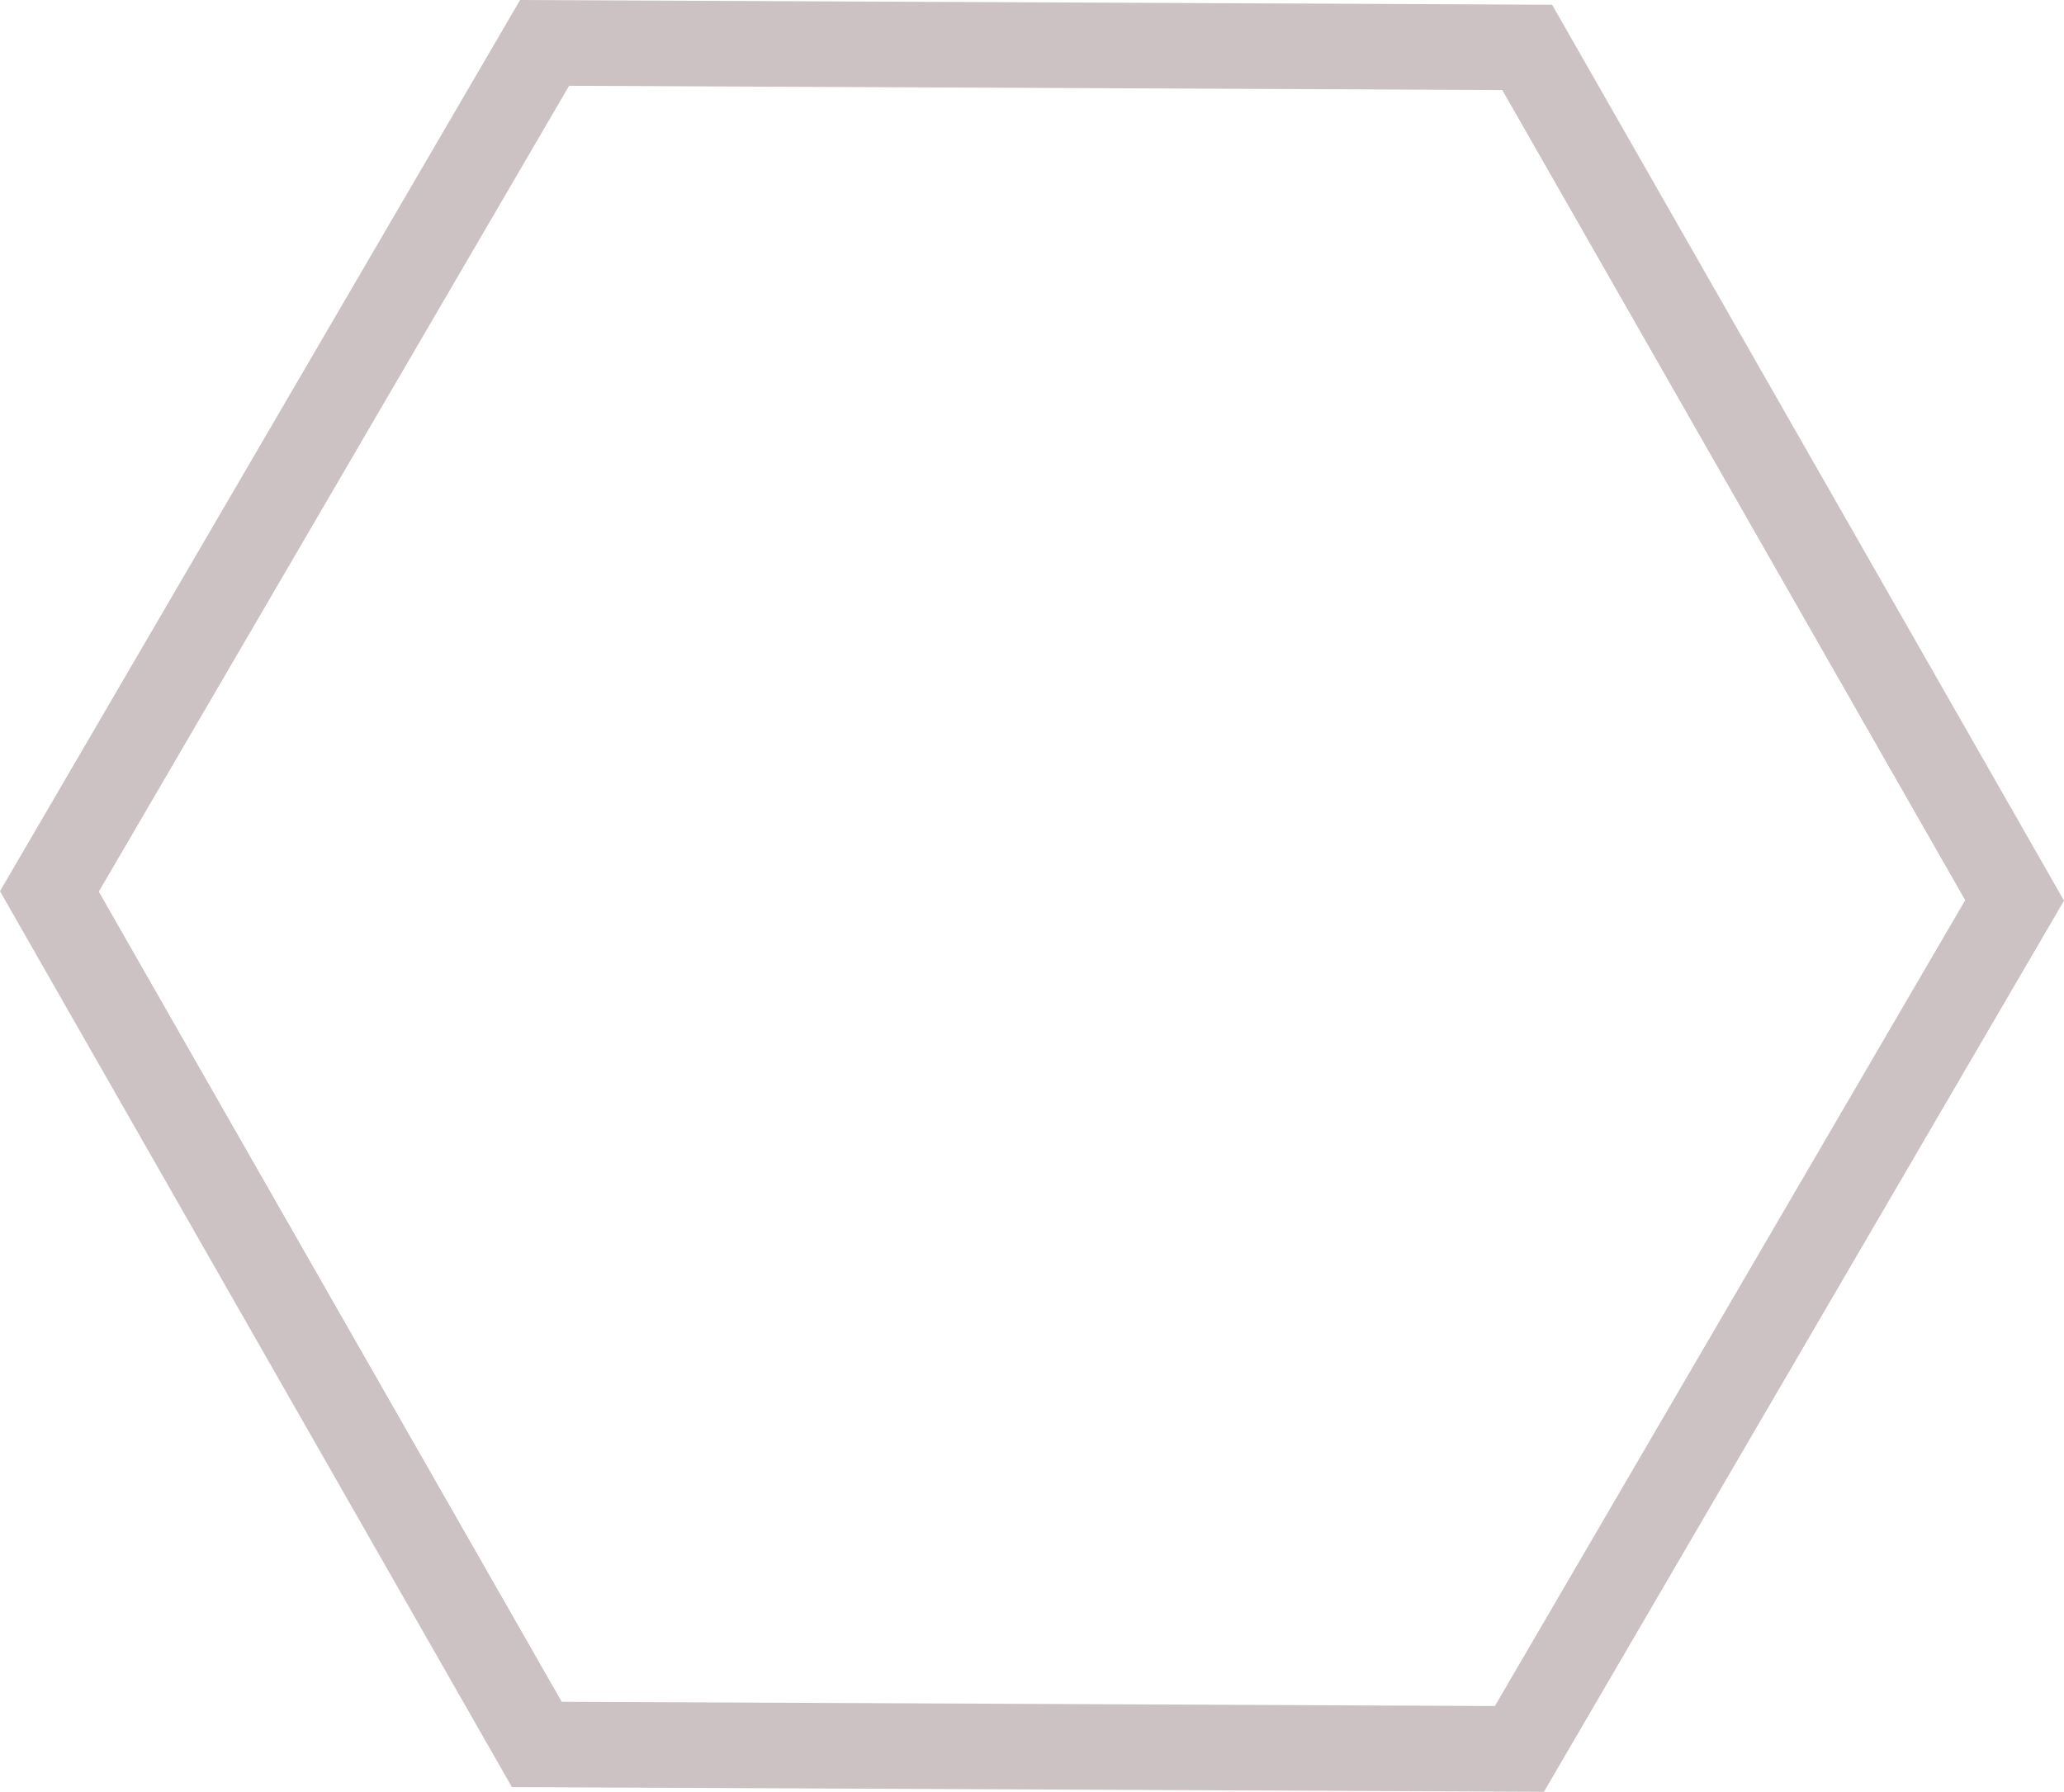 <?xml version="1.0" encoding="UTF-8"?>
<svg id="Laag_1" data-name="Laag 1" xmlns="http://www.w3.org/2000/svg" viewBox="0 0 868.28 753.94">
  <defs>
    <style>
      .cls-1 {
        fill: none;
        isolation: isolate;
        stroke: #ccc2c3;
        stroke-miterlimit: 10;
        stroke-width: 36px;
      }
    </style>
  </defs>
  <polygon class="cls-1" points="847.5 378.86 639.18 735.89 225.82 734 20.78 375.08 229.1 18.05 642.46 19.94 847.5 378.86"/>
</svg>